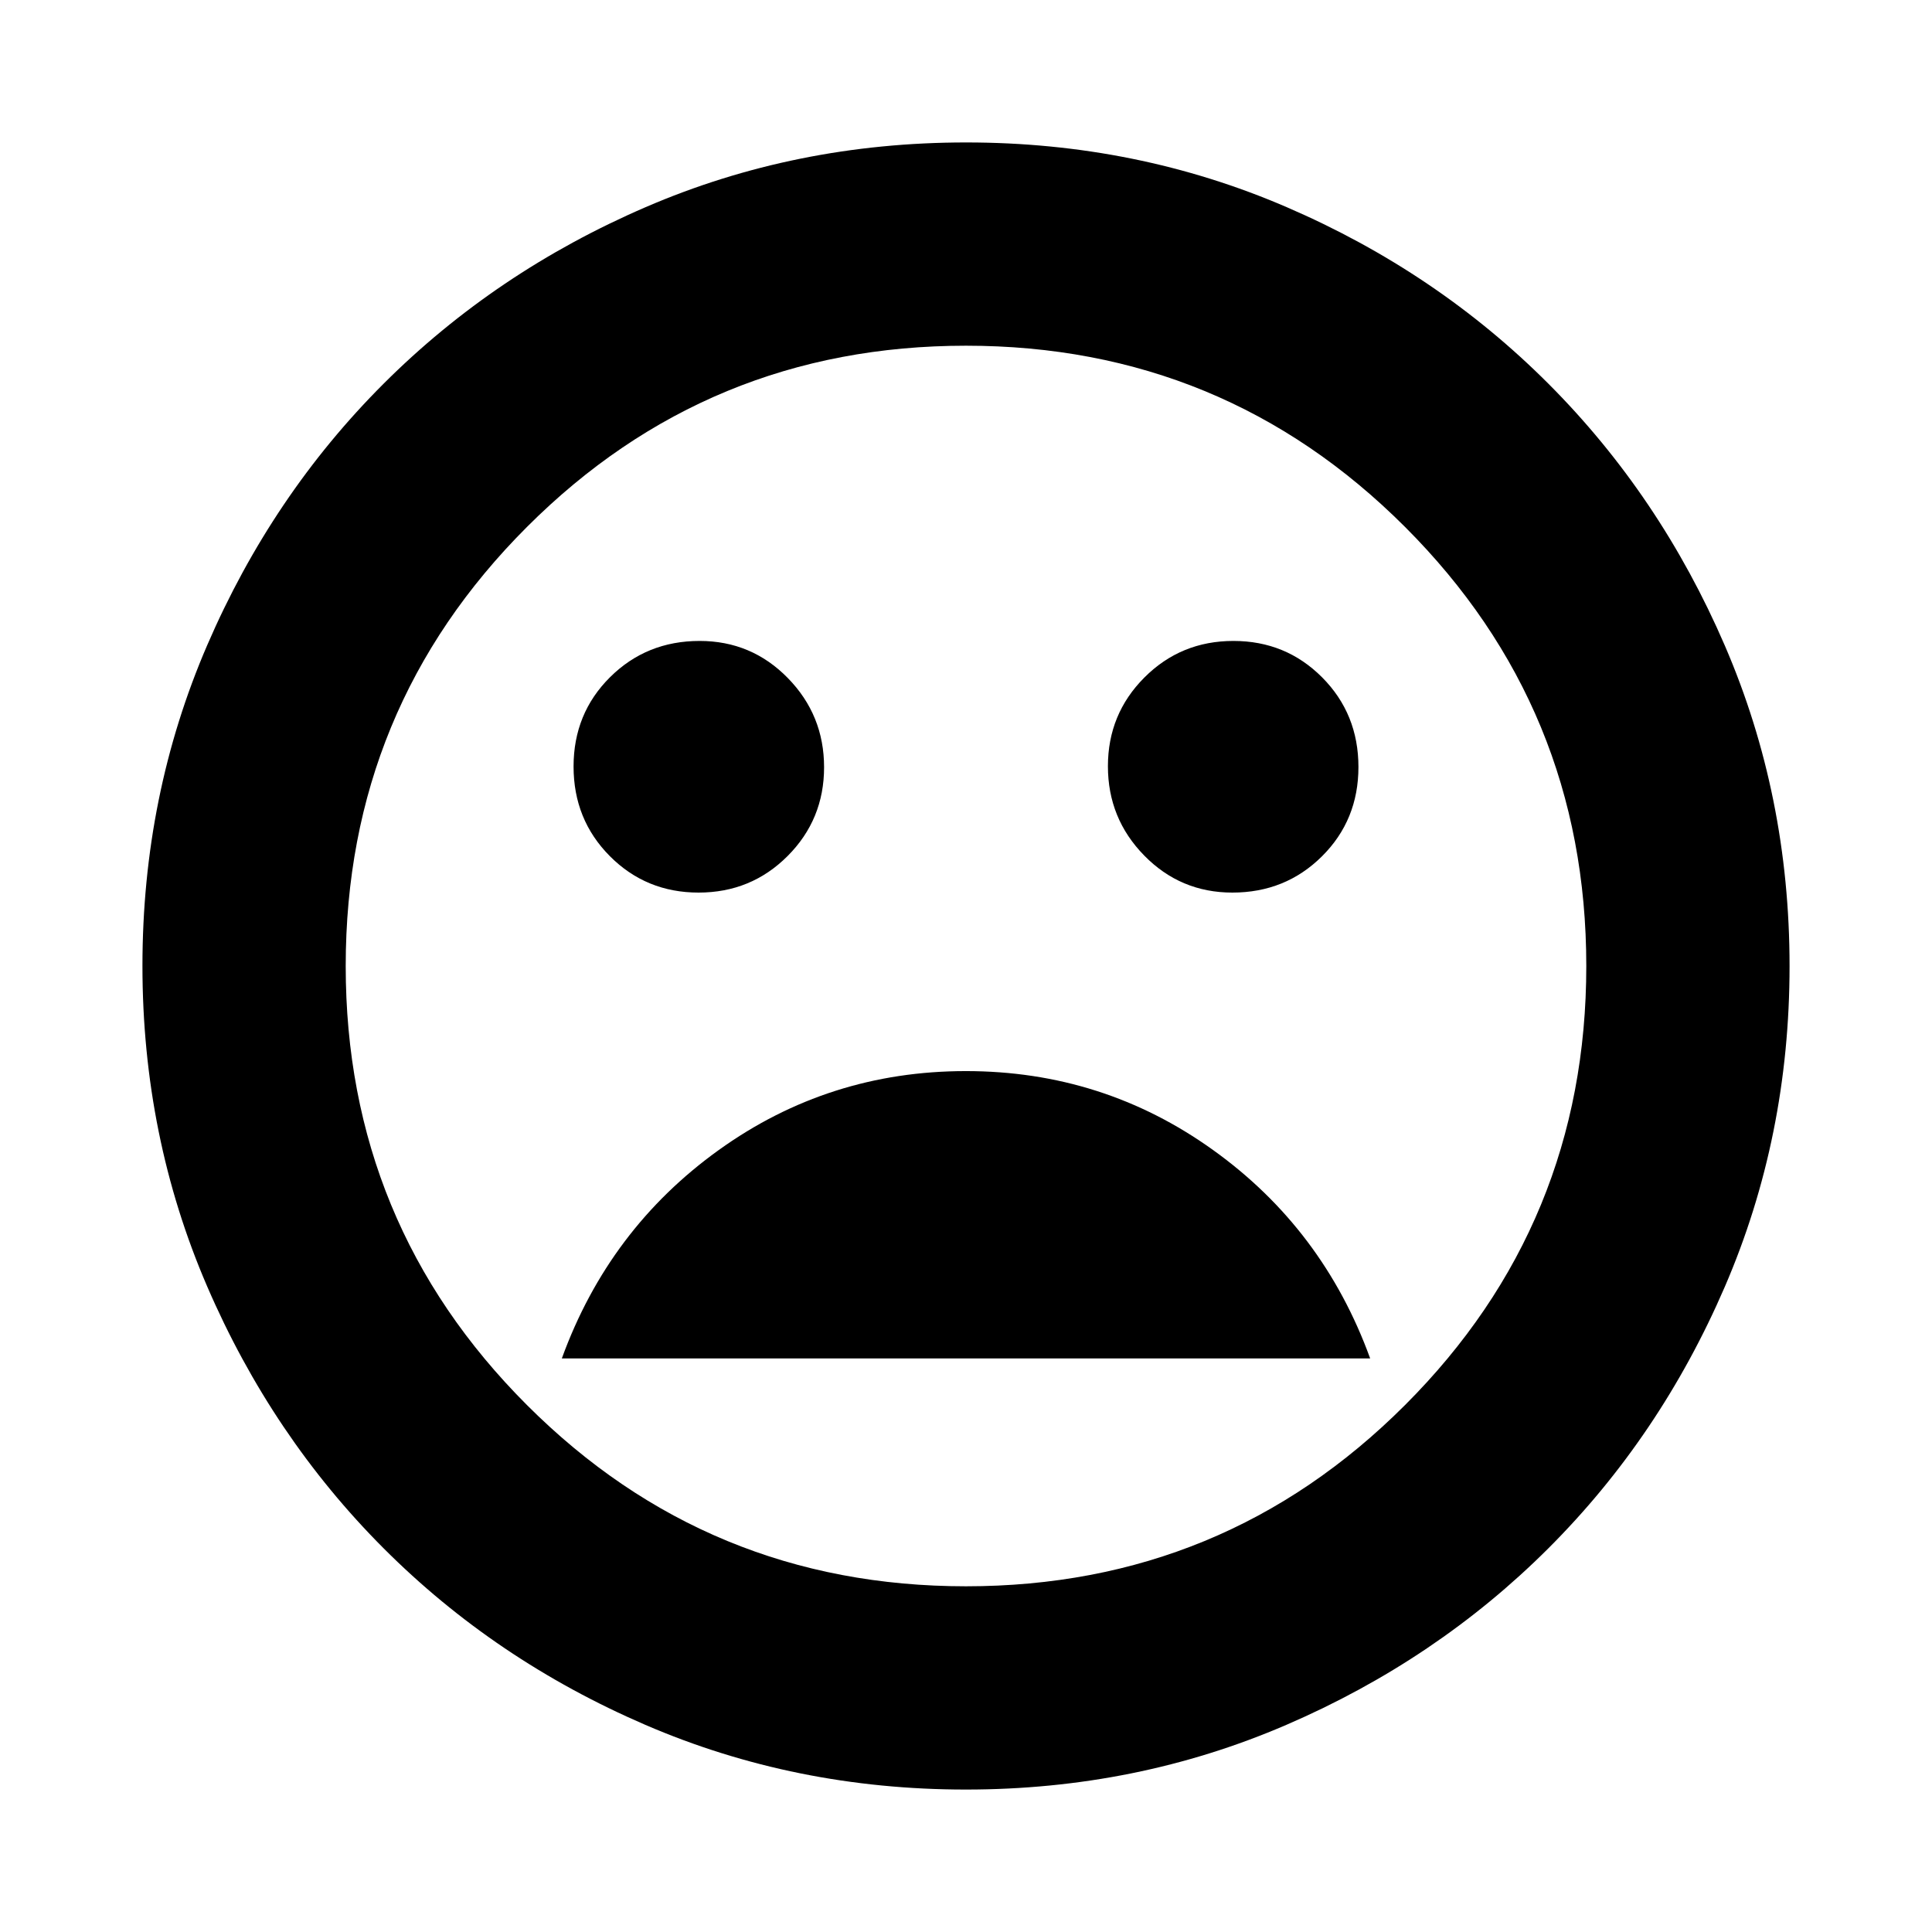 <svg xmlns="http://www.w3.org/2000/svg" height="24" viewBox="0 -960 960 960" width="24"><path d="M612.36-516.48q26.38 0 44.51-18.01T675-578.88q0-26.38-18.01-44.51-18.02-18.13-44.11-18.13-26.1 0-44.23 18.16-18.13 18.16-18.13 44.11t18.04 44.36q18.03 18.41 43.8 18.41Zm-265.24 0q26.1 0 44.23-18.16 18.13-18.16 18.13-44.11t-18.04-44.36q-18.03-18.41-43.8-18.41-26.38 0-44.51 18.01T285-579.12q0 26.38 18.01 44.51 18.02 18.13 44.11 18.13Zm132.82 88.7q-68.2 0-122.8 39.23-54.6 39.22-77.97 103.55h401.66q-23.37-64.33-78.04-103.55-54.66-39.23-122.85-39.23Zm.01 357q-84.81 0-159.36-32.18-74.55-32.17-130.02-87.74-55.46-55.56-87.63-130.09-32.16-74.52-32.16-159.26 0-84.81 32.18-159.36 32.17-74.55 87.74-130.02 55.56-55.46 130.09-87.63 74.52-32.16 159.26-32.16 84.81 0 159.36 32.18 74.55 32.17 130.02 87.74 55.46 55.56 87.63 130.09 32.16 74.52 32.16 159.26 0 84.81-32.18 159.36-32.17 74.55-87.74 130.02-55.56 55.46-130.09 87.63-74.52 32.16-159.26 32.16ZM480-480Zm0 308.22q128.11 0 218.16-90.06 90.06-90.05 90.06-218.16t-90.06-218.16Q608.11-788.22 480-788.22t-218.16 90.06Q171.78-608.11 171.78-480t90.06 218.16q90.05 90.06 218.16 90.06Z"/></svg>
